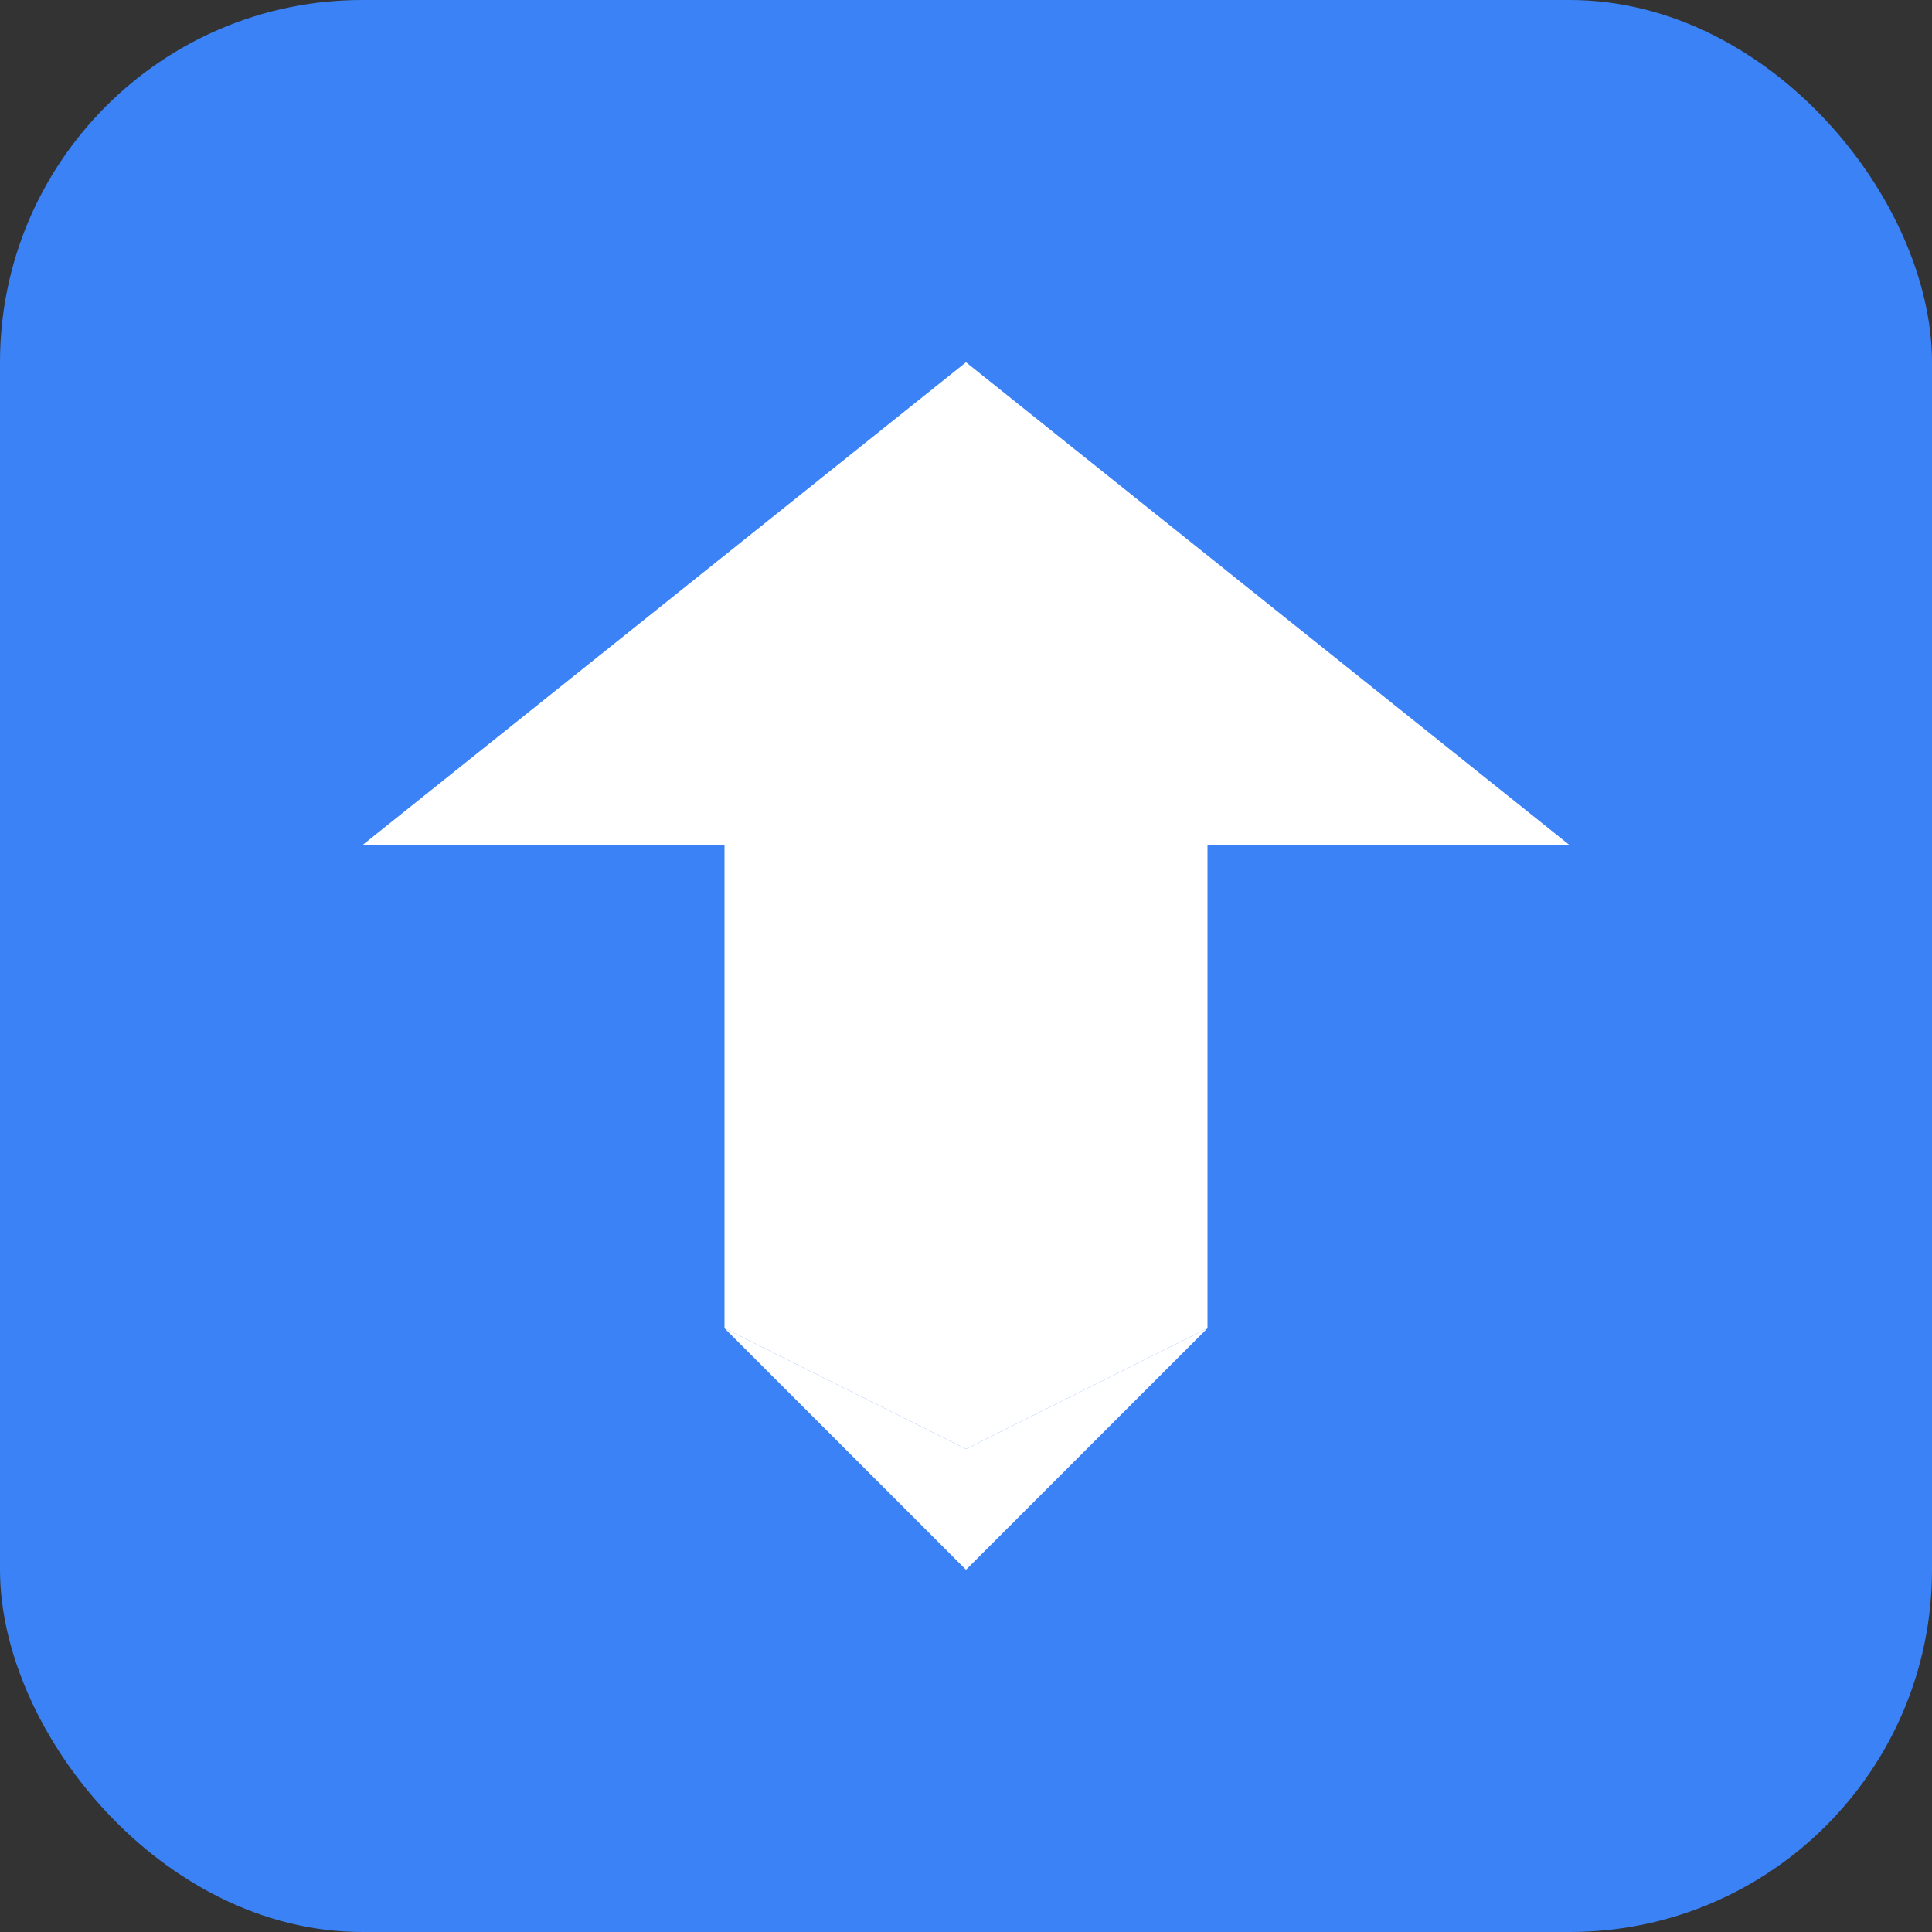 <?xml version="1.0" encoding="UTF-8" standalone="no"?>
<svg width="32" height="32" viewBox="0 0 32 32" fill="none" xmlns="http://www.w3.org/2000/svg">
  <rect x="0" y="0" width="32" height="32" fill="#333333" stroke="none"/>
  <rect width="32" height="32" rx="6" fill="#3B82F6"/>
  <path d="M16 6L6 14H12V22L16 24L20 22V14H26L16 6Z" fill="white"/>
  <path d="M16 26L20 22L16 24L12 22L16 26Z" fill="white"/>
</svg>